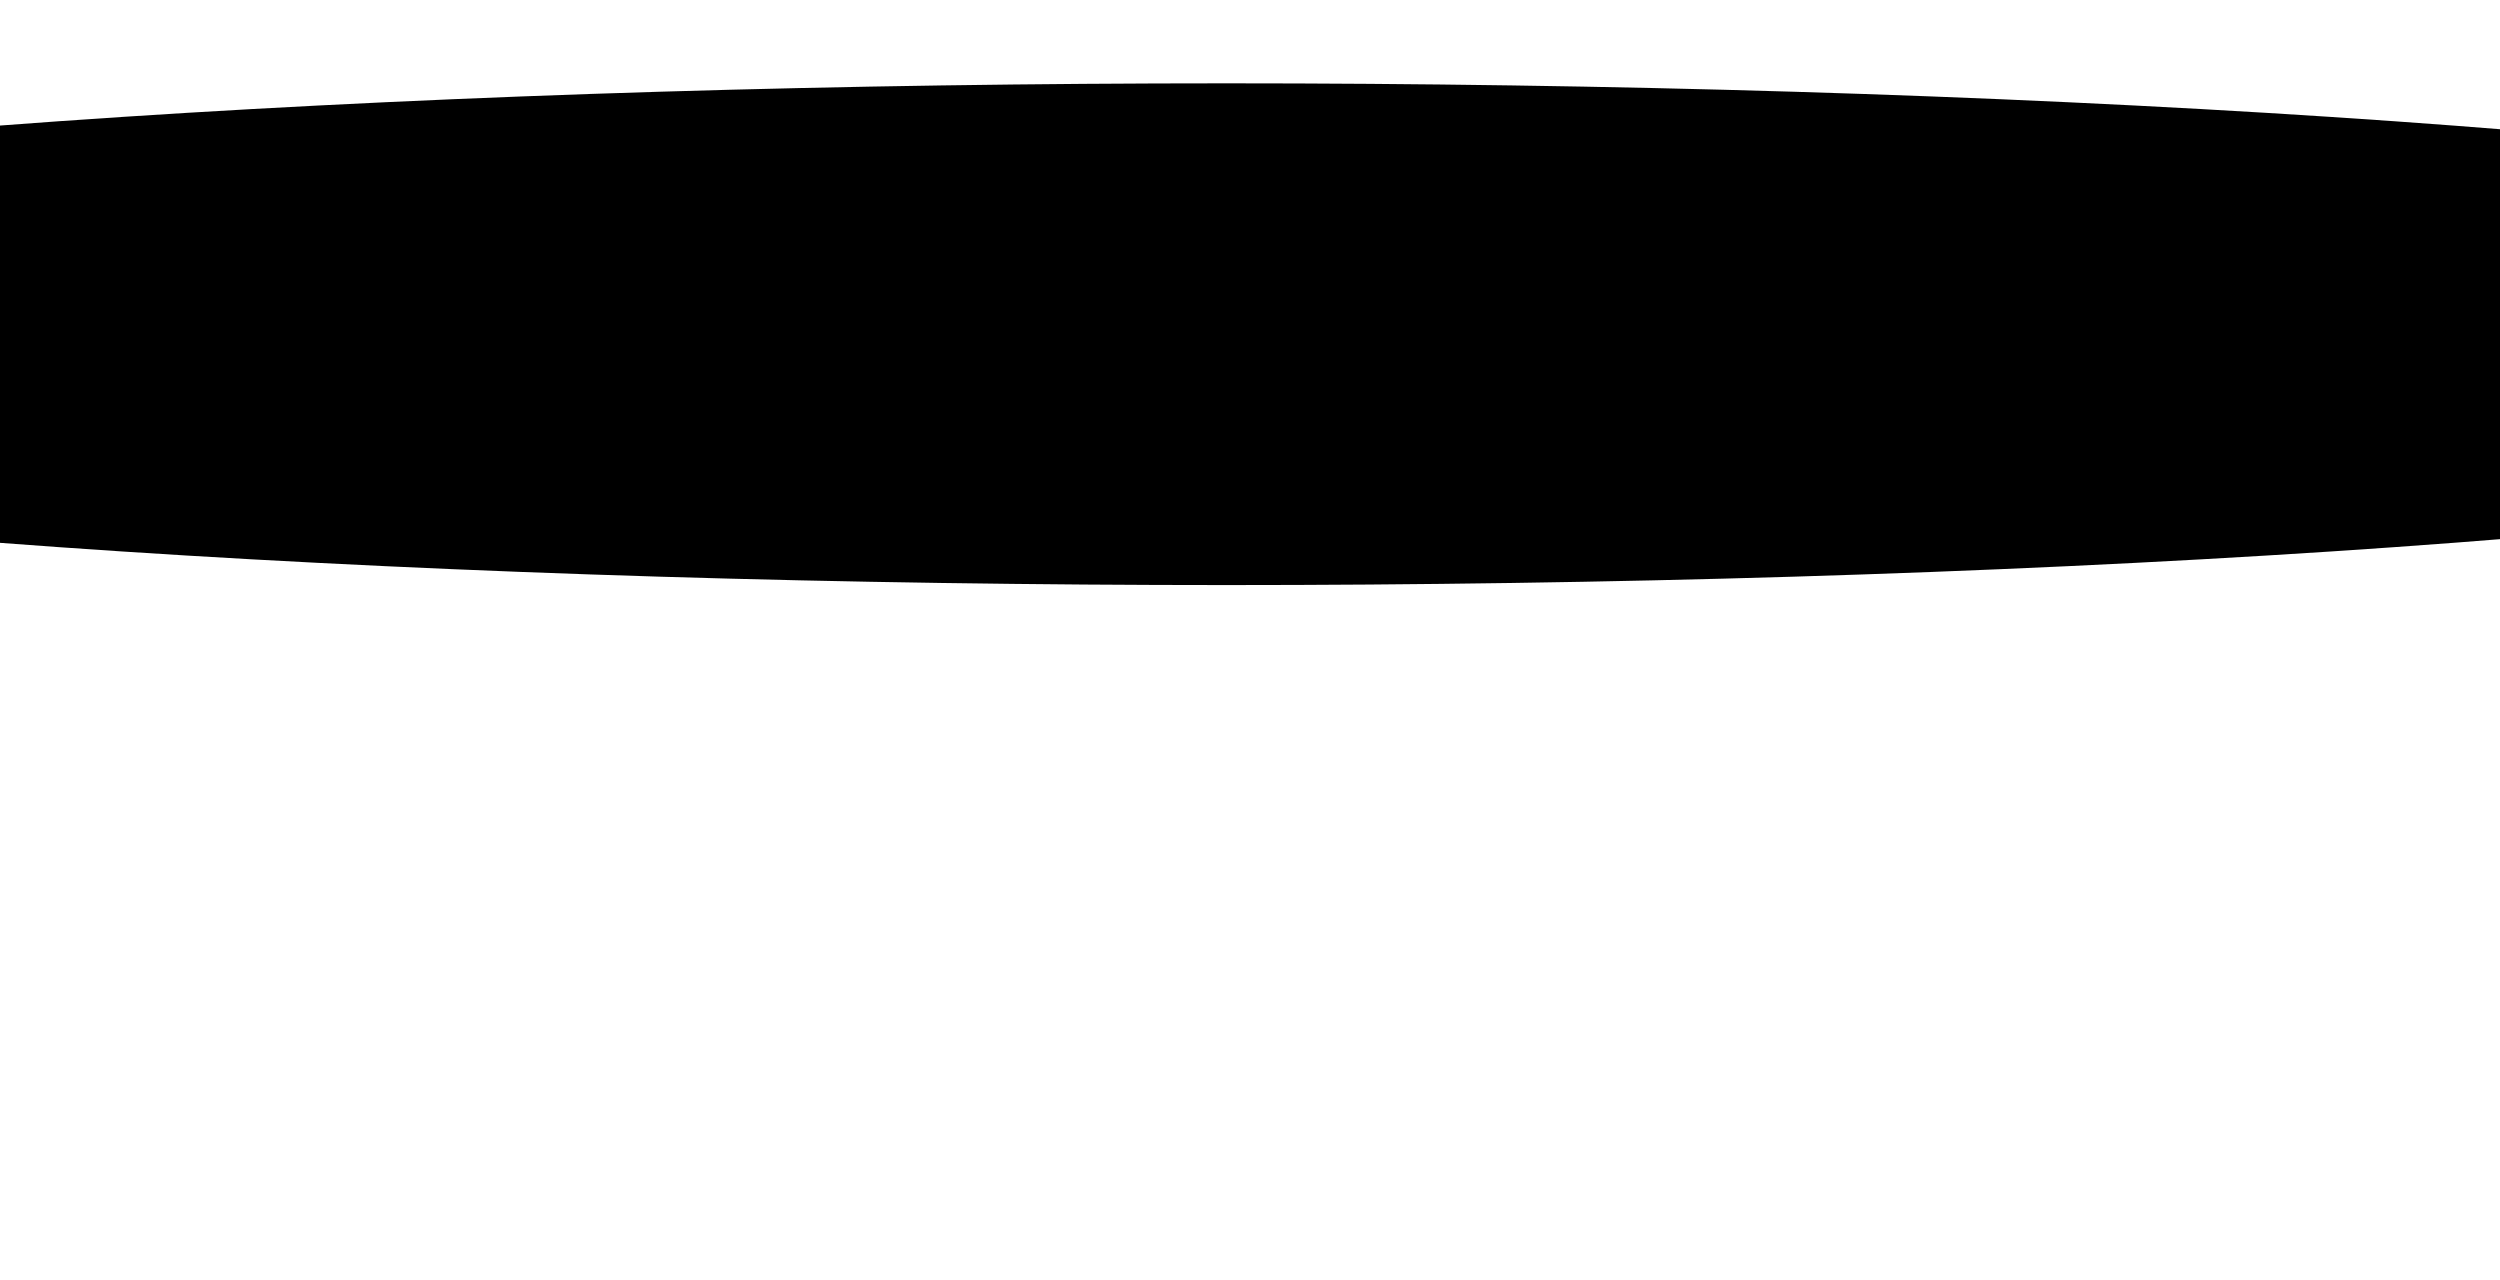 <svg width="1440" height="737" viewBox="0 0 1440 737" fill="none" xmlns="http://www.w3.org/2000/svg">
<g filter="url(#filter0_f_7_16)">
<ellipse cx="706.5" cy="192.5" rx="1272.5" ry="144.5" fill="black"/>
</g>
<defs>
<filter id="filter0_f_7_16" x="-966" y="-352" width="3345" height="1089" filterUnits="userSpaceOnUse" color-interpolation-filters="sRGB">
<feFlood flood-opacity="0" result="BackgroundImageFix"/>
<feBlend mode="normal" in="SourceGraphic" in2="BackgroundImageFix" result="shape"/>
<feGaussianBlur stdDeviation="200" result="effect1_foregroundBlur_7_16"/>
</filter>
</defs>
</svg>
